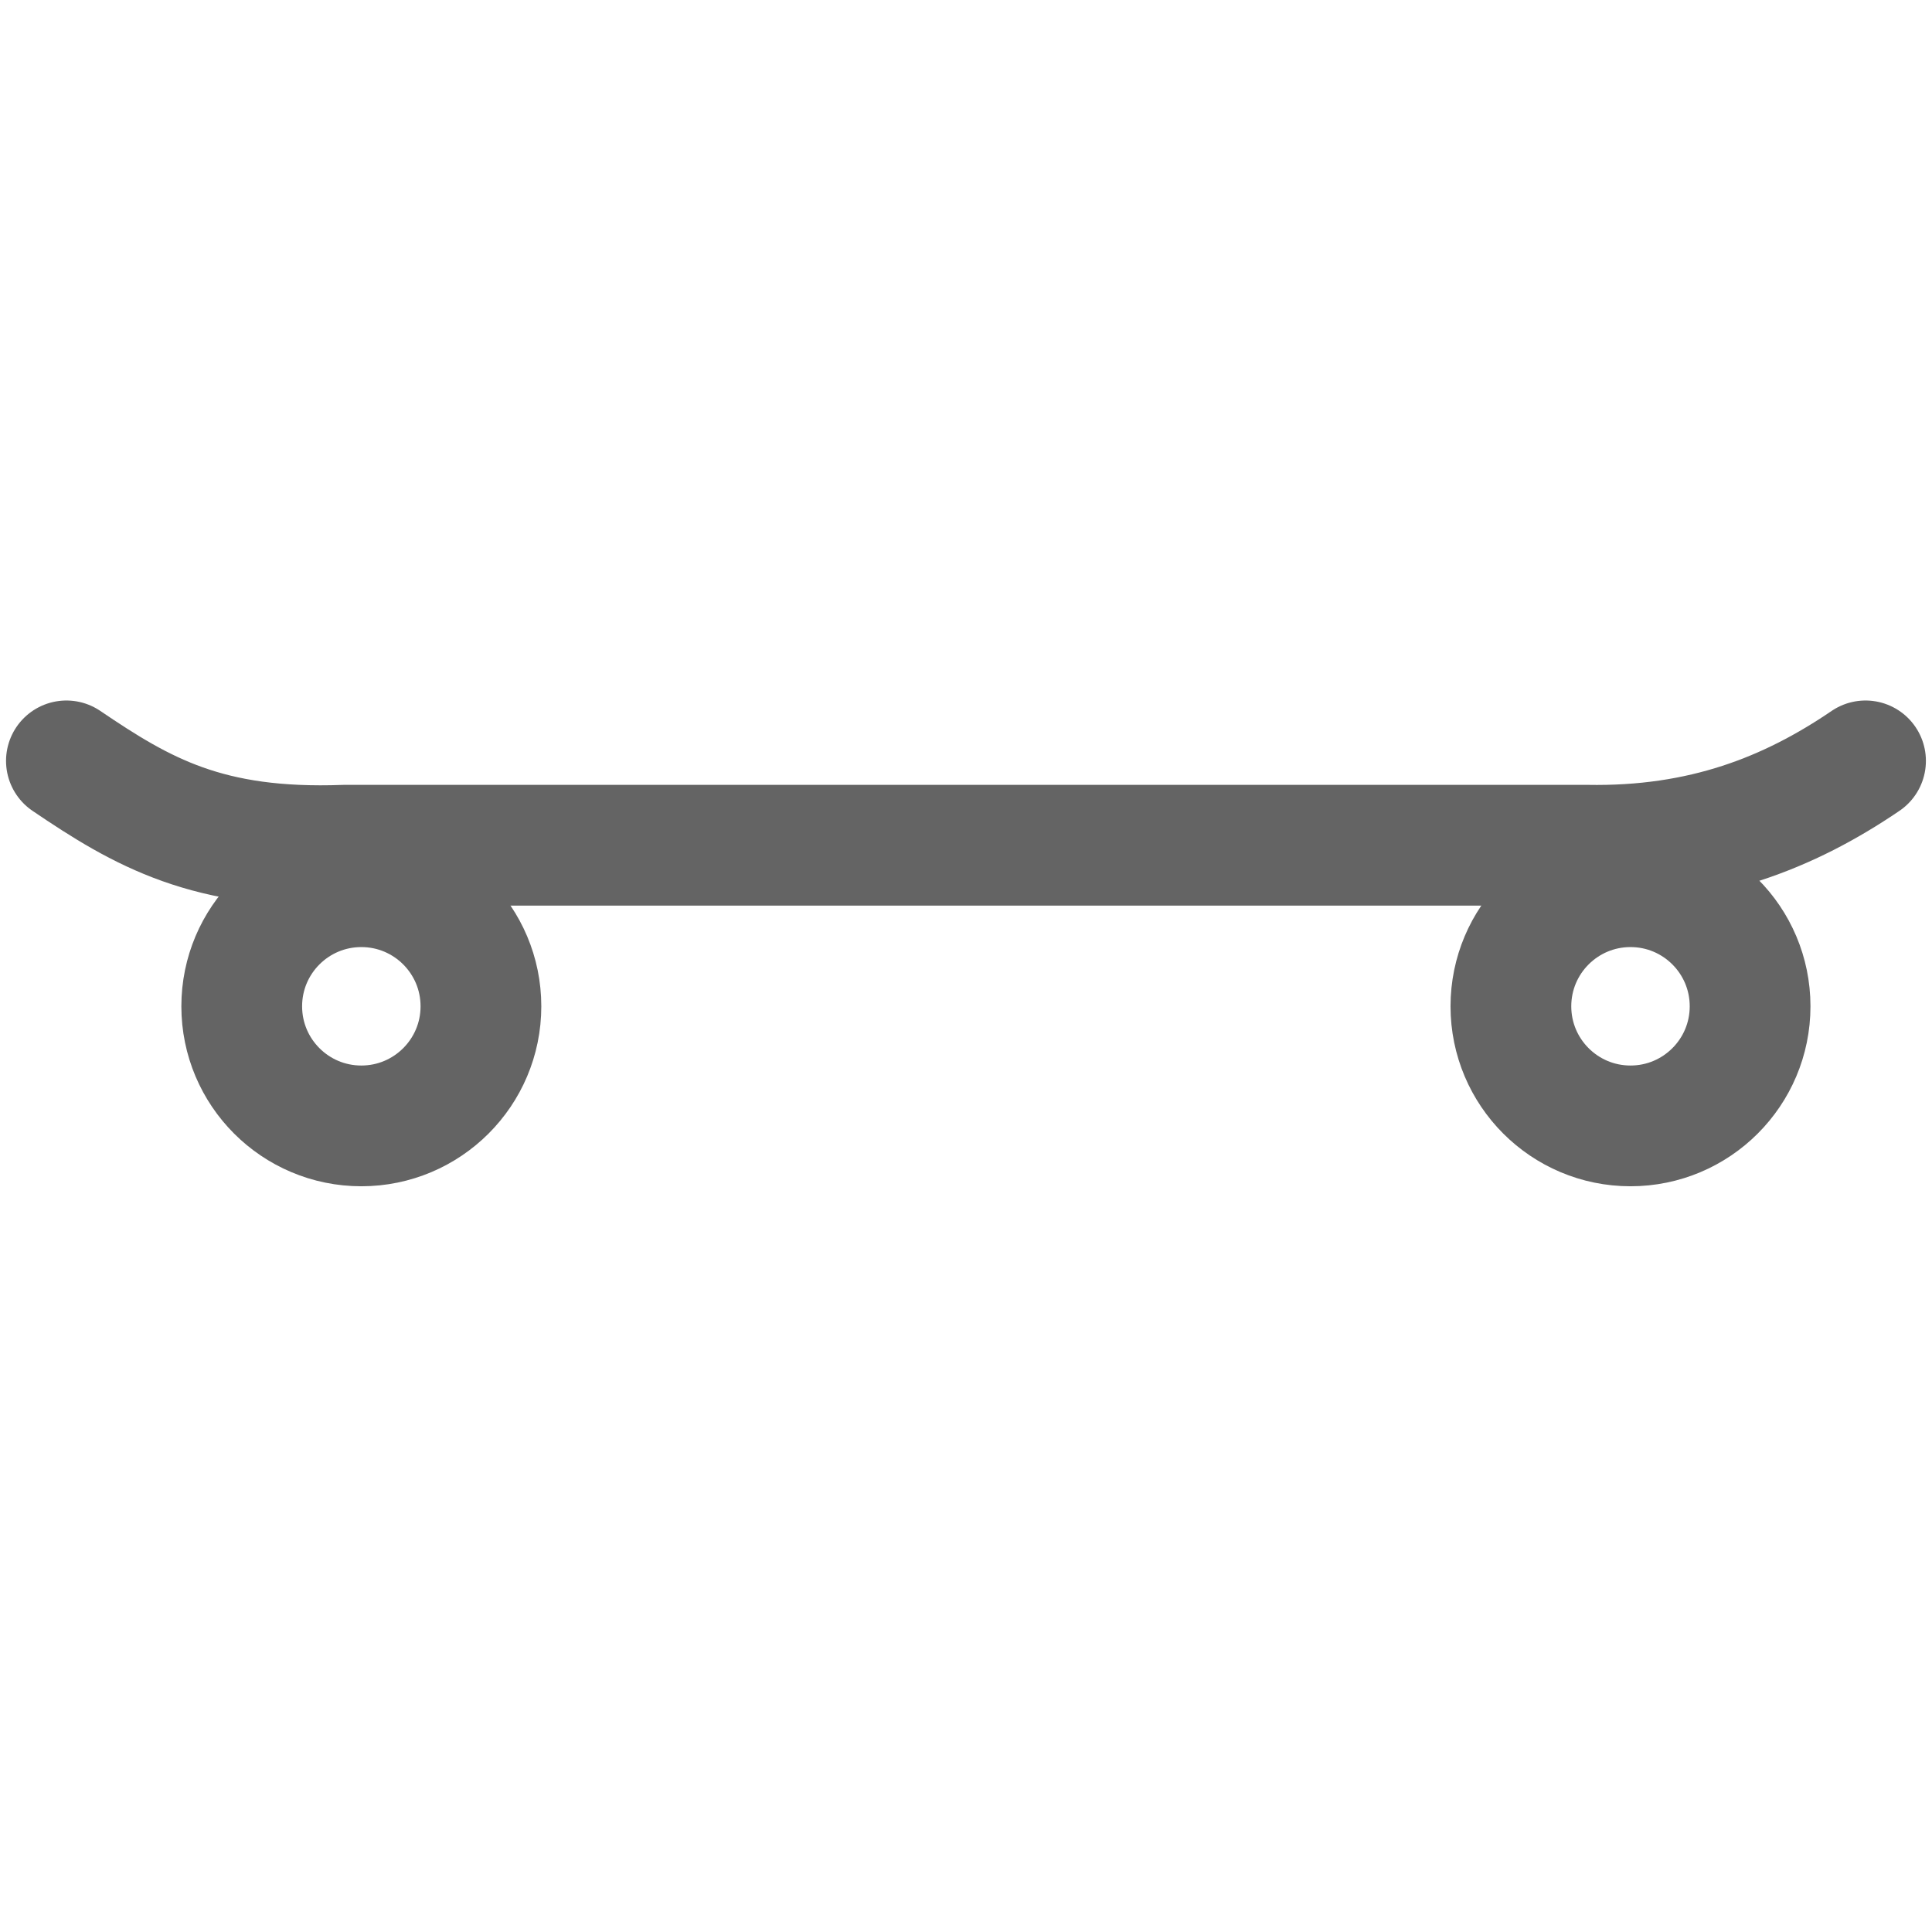 <?xml version="1.0" encoding="utf-8"?>
<!-- Generator: Adobe Illustrator 16.0.0, SVG Export Plug-In . SVG Version: 6.00 Build 0)  -->
<!DOCTYPE svg PUBLIC "-//W3C//DTD SVG 1.1//EN" "http://www.w3.org/Graphics/SVG/1.1/DTD/svg11.dtd">
<svg version="1.1" id="Layer_1" xmlns="http://www.w3.org/2000/svg" xmlns:xlink="http://www.w3.org/1999/xlink" x="0px" y="0px"
	 width="32.001px" height="32px" viewBox="0 0 32.001 32" enable-background="new 0 0 32.001 32" xml:space="preserve">
<g>
	<path fill="none" stroke="#646464" stroke-width="2" stroke-linecap="round" stroke-linejoin="round" stroke-miterlimit="10" d="
		M30.9,12.603c-1.258,0.857-2.7,1.433-4.626,1.397H5.713c-2.273,0.085-3.357-0.546-4.613-1.397"/>
	
		<circle fill="none" stroke="#646464" stroke-width="2" stroke-linecap="round" stroke-linejoin="round" stroke-miterlimit="10" cx="5.985" cy="16.668" r="1.981"/>
	
		<circle fill="none" stroke="#646464" stroke-width="2" stroke-linecap="round" stroke-linejoin="round" stroke-miterlimit="10" cx="27.007" cy="16.668" r="1.981"/>
</g>
</svg>
